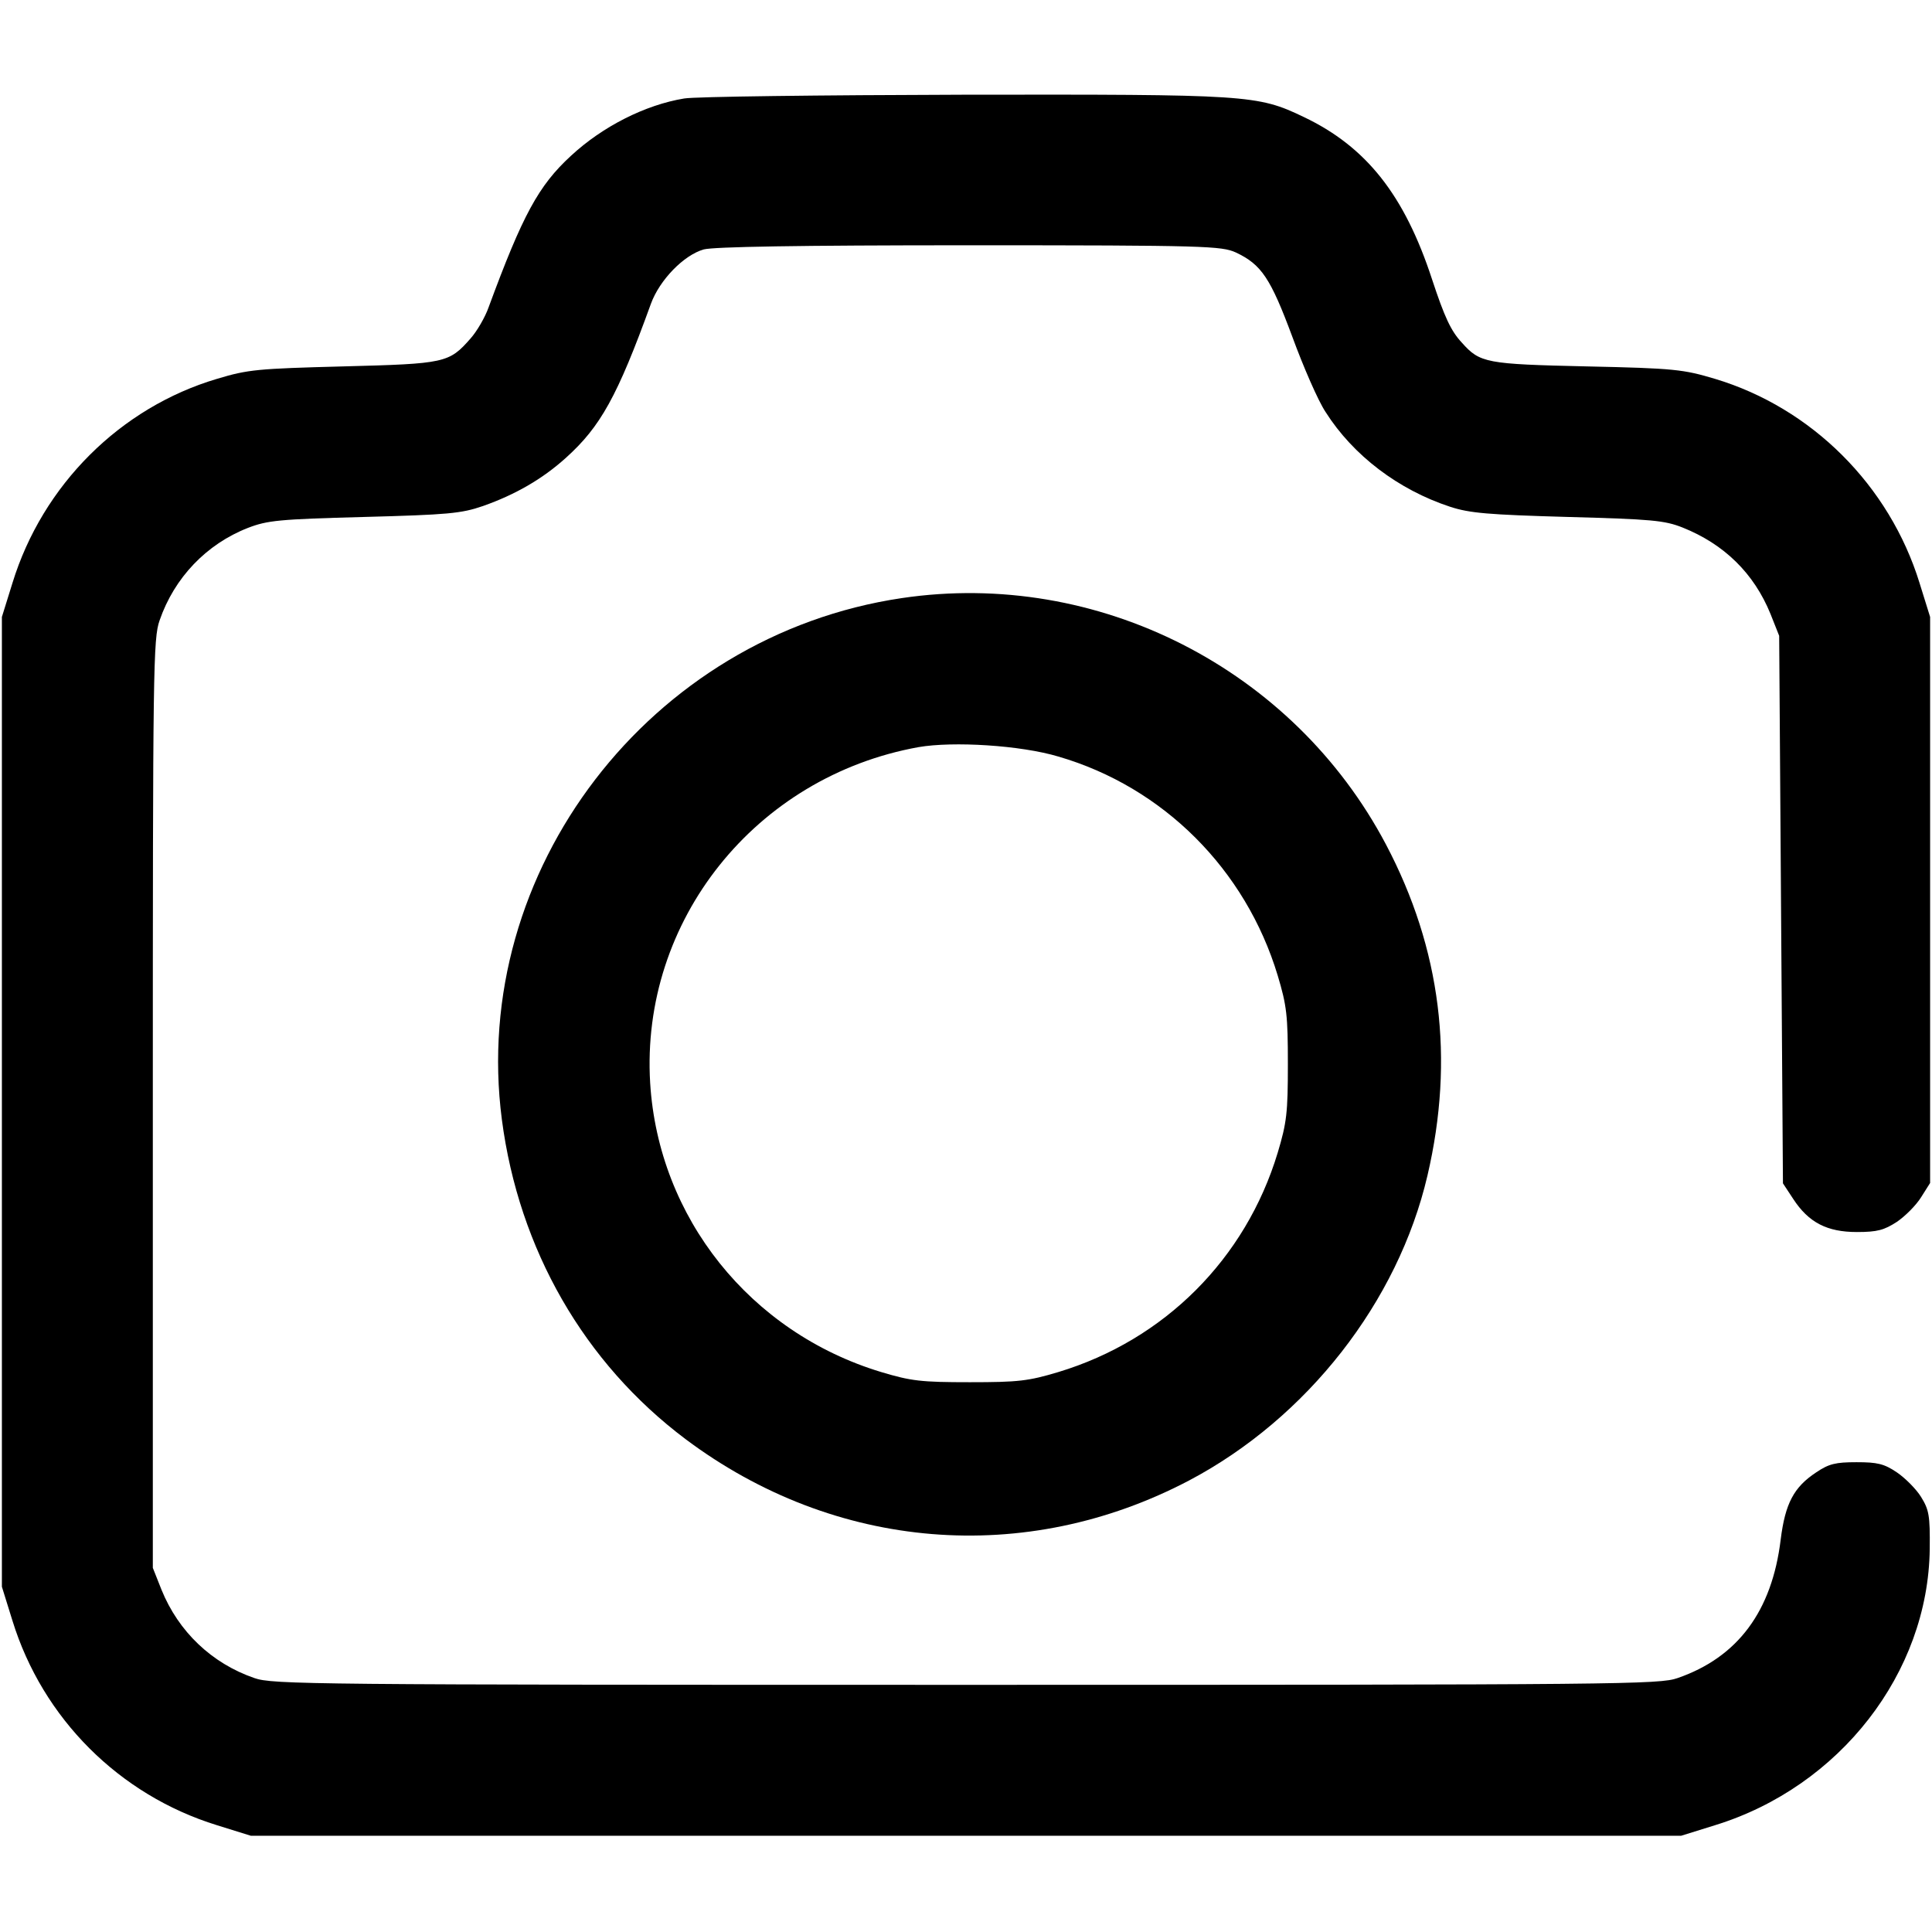 <?xml version="1.0" standalone="no"?>
<!DOCTYPE svg PUBLIC "-//W3C//DTD SVG 20010904//EN"
 "http://www.w3.org/TR/2001/REC-SVG-20010904/DTD/svg10.dtd">
<svg version="1.0" xmlns="http://www.w3.org/2000/svg"
 width="512pt" height="512pt" viewBox="0 0 512 512"
 preserveAspectRatio="xMidYMid meet">

<g transform="translate(0,512) scale(0.1,-0.1)"
fill="#000000" stroke="none">
<path d="M1813 4859 c-103 -17 -216 -74 -300 -152 -86 -79 -128 -157 -218
-401 -9 -26 -31 -64 -48 -83 -57 -65 -67 -67 -337 -74 -227 -6 -252 -8 -335
-33 -256 -76 -462 -281 -542 -541 l-28 -90 0 -1285 0 -1285 28 -90 c80 -259
283 -462 542 -542 l90 -28 1895 0 1895 0 90 28 c331 102 565 404 569 732 1 89
-2 104 -23 138 -13 21 -42 50 -64 65 -34 23 -52 27 -107 27 -55 0 -73 -4 -107
-27 -59 -39 -82 -82 -94 -178 -23 -190 -114 -312 -273 -367 -48 -17 -146 -18
-1886 -18 -1740 0 -1838 1 -1886 18 -113 39 -201 123 -246 234 l-23 58 0 1230
c0 1158 1 1233 18 1281 39 113 124 202 234 245 52 20 82 23 308 29 222 6 257
9 315 29 85 30 157 71 220 128 91 82 136 162 225 408 23 63 87 129 140 144 27
7 248 11 705 11 626 0 667 -2 705 -19 68 -32 92 -68 150 -224 29 -79 68 -169
88 -199 73 -115 193 -206 330 -251 52 -17 101 -21 312 -27 222 -6 256 -9 304
-28 110 -44 189 -121 233 -229 l23 -58 5 -726 5 -725 27 -41 c41 -63 90 -88
169 -88 54 0 72 5 106 27 22 15 51 44 64 65 l24 38 0 750 0 750 -28 90 c-80
259 -286 464 -542 541 -84 25 -107 28 -340 33 -267 6 -283 9 -331 63 -29 31
-46 68 -79 168 -73 223 -174 351 -340 430 -123 59 -147 60 -903 59 -378 -1
-711 -5 -739 -10z"/>
<path d="M2390 3535 c-668 -99 -1146 -723 -1060 -1382 45 -344 218 -645 487
-847 395 -296 900 -338 1335 -109 312 165 553 473 631 808 72 309 36 600 -110
877 -246 466 -764 730 -1283 653z m415 -420 c278 -81 496 -299 581 -580 24
-80 27 -106 27 -235 0 -129 -3 -155 -27 -235 -85 -281 -300 -496 -581 -581
-80 -24 -106 -27 -235 -27 -129 0 -155 3 -235 27 -347 105 -590 409 -612 766
-26 430 279 812 711 890 92 16 271 5 371 -25z"/>
</g>
</svg>

